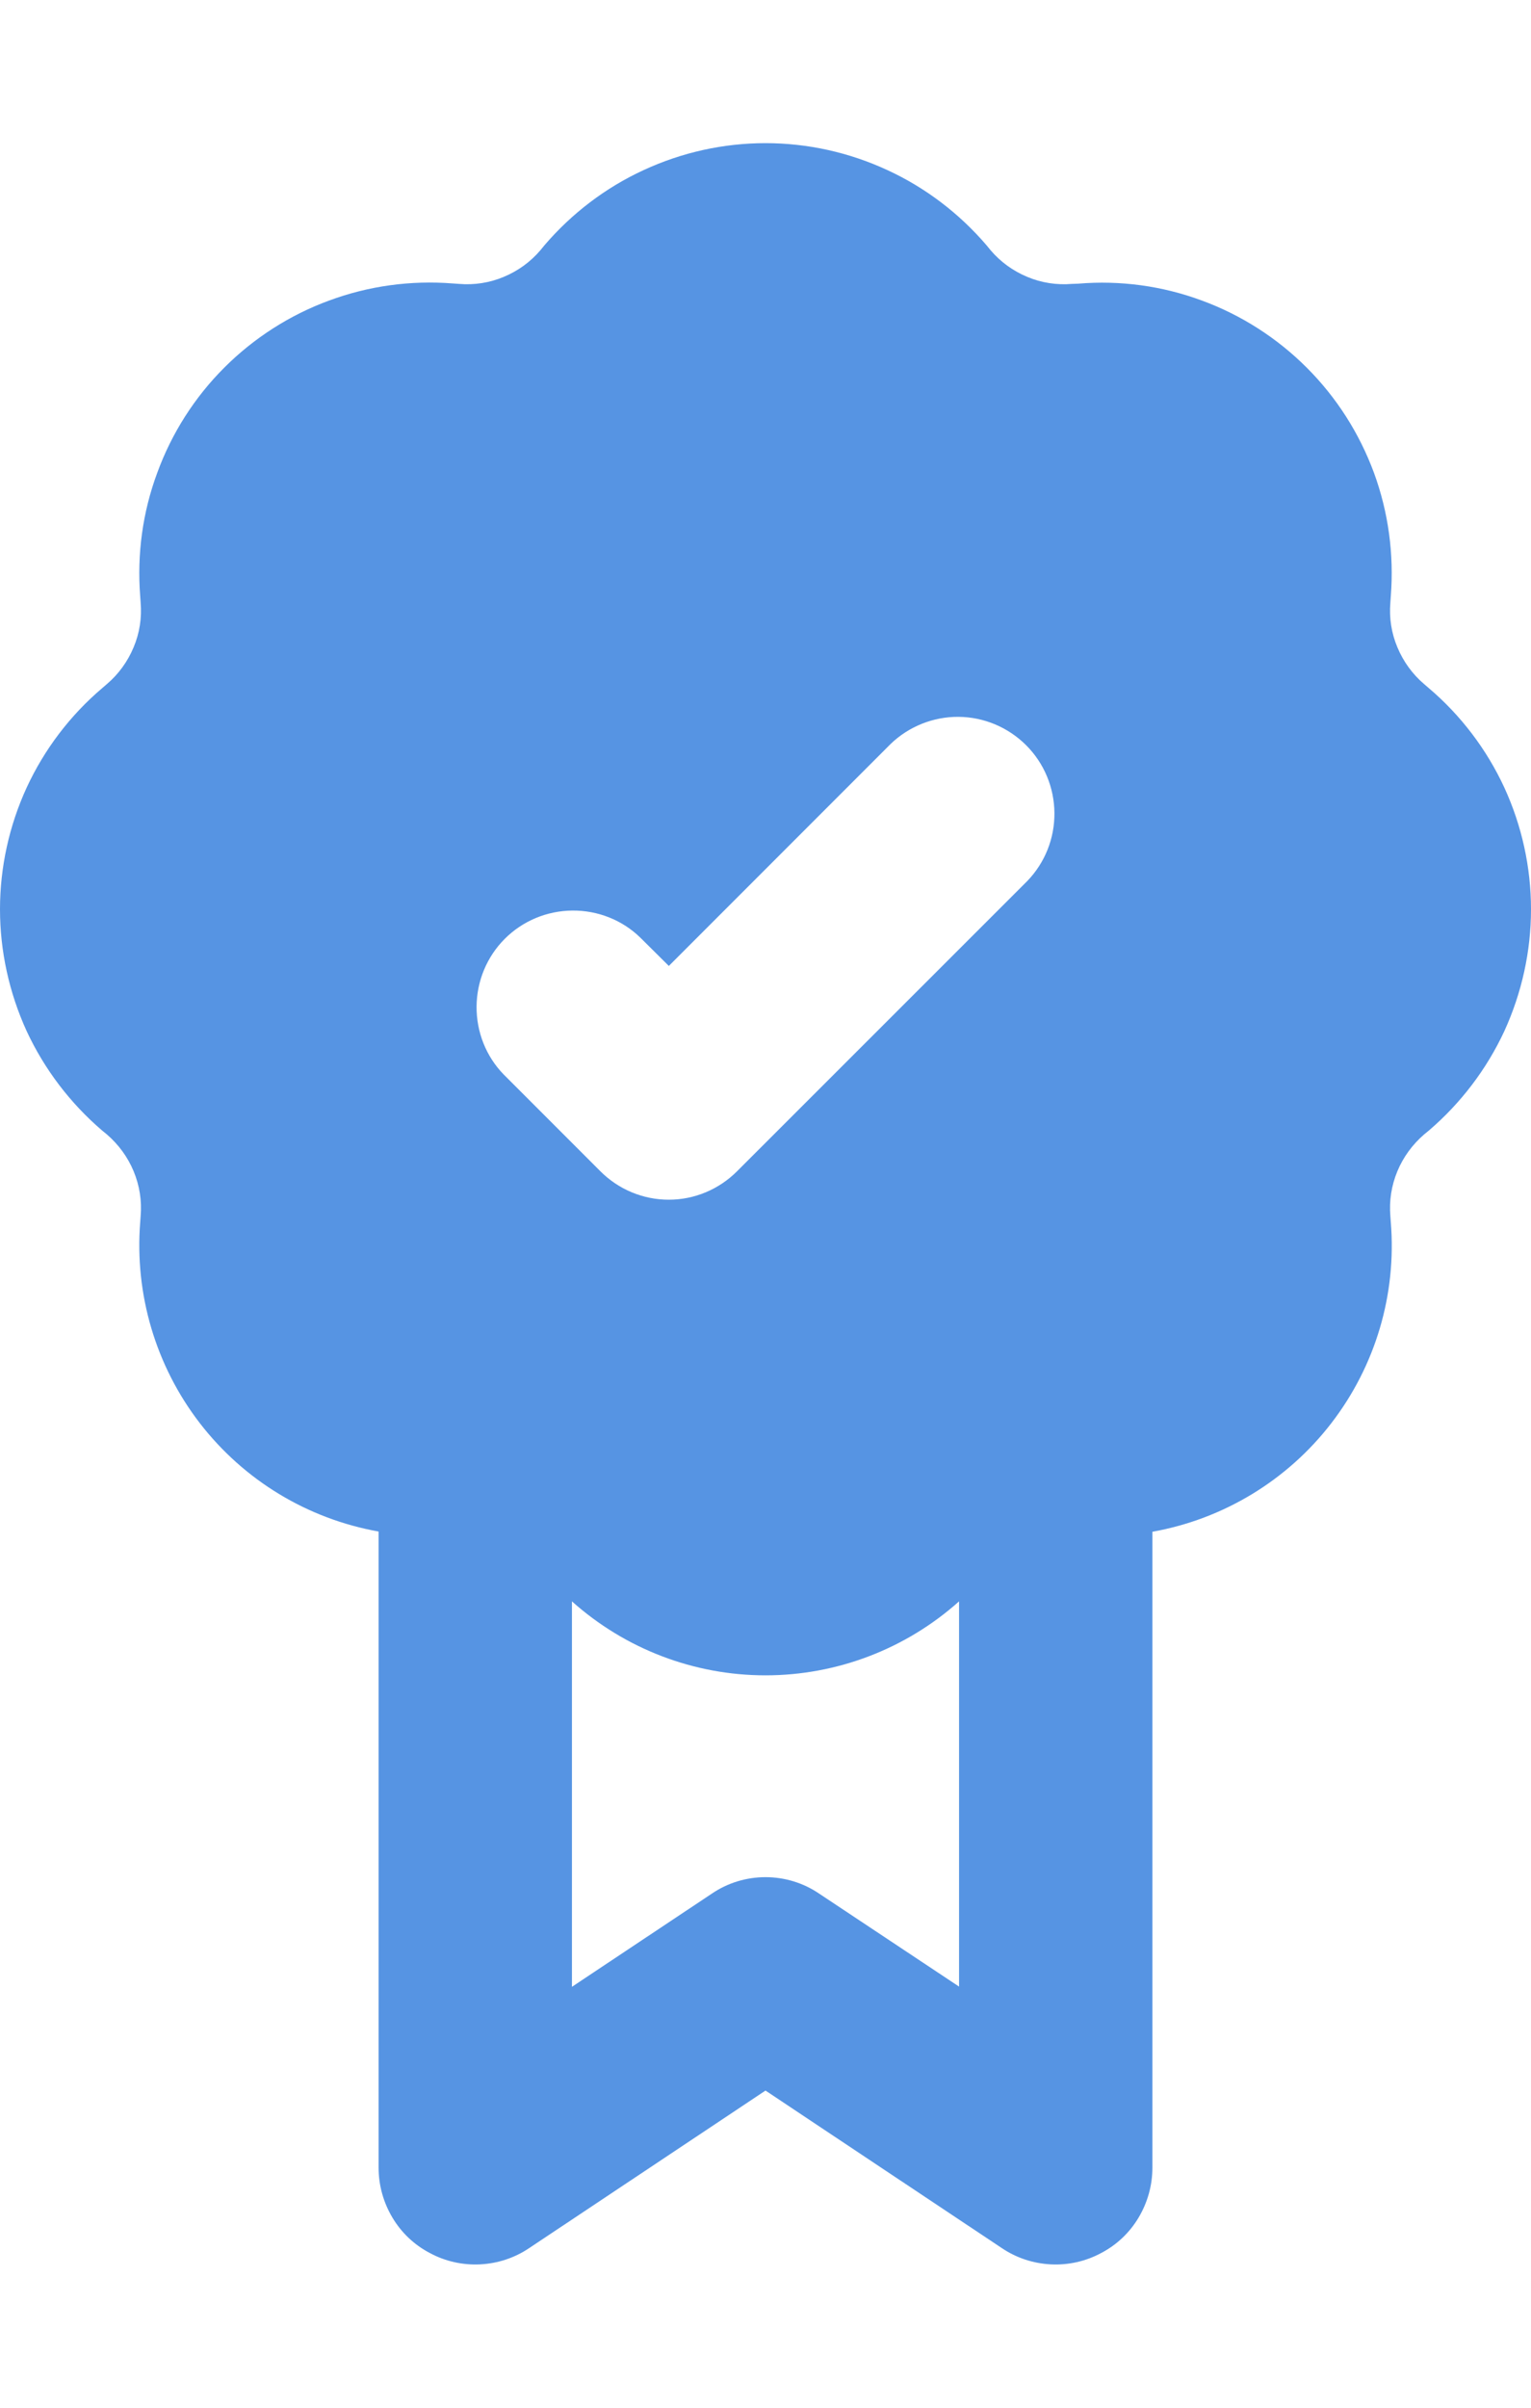 <svg width="7" height="11" viewBox="0 0 7 11" fill="none" xmlns="http://www.w3.org/2000/svg">
<path id="Vector" fill-rule="evenodd" clip-rule="evenodd" d="M4.511 1.121C4.386 0.975 4.231 0.857 4.057 0.777C3.882 0.696 3.692 0.654 3.5 0.654C3.308 0.654 3.118 0.696 2.943 0.777C2.769 0.857 2.614 0.975 2.489 1.121L2.471 1.143C2.425 1.197 2.368 1.238 2.303 1.265C2.239 1.292 2.168 1.303 2.099 1.297L2.07 1.295C1.878 1.28 1.686 1.306 1.505 1.373C1.325 1.439 1.161 1.544 1.025 1.68C0.89 1.815 0.785 1.979 0.719 2.16C0.652 2.34 0.626 2.532 0.641 2.724L0.643 2.753C0.649 2.823 0.638 2.893 0.611 2.957C0.584 3.022 0.542 3.08 0.489 3.125L0.467 3.144C0.321 3.268 0.203 3.423 0.122 3.598C0.042 3.772 0 3.962 0 4.154C0 4.346 0.042 4.536 0.122 4.711C0.203 4.885 0.321 5.04 0.467 5.165L0.489 5.183C0.542 5.229 0.584 5.286 0.611 5.351C0.638 5.416 0.649 5.486 0.643 5.556L0.641 5.584C0.615 5.913 0.712 6.24 0.913 6.501C1.115 6.763 1.406 6.939 1.731 6.997V9.903C1.731 9.984 1.753 10.062 1.794 10.131C1.835 10.2 1.894 10.256 1.965 10.293C2.035 10.331 2.115 10.349 2.195 10.345C2.275 10.341 2.352 10.316 2.419 10.271L3.5 9.551L4.581 10.271C4.648 10.316 4.725 10.341 4.805 10.345C4.885 10.349 4.965 10.331 5.035 10.293C5.106 10.256 5.165 10.2 5.206 10.131C5.247 10.062 5.269 9.984 5.269 9.903V6.998C5.594 6.94 5.886 6.763 6.087 6.502C6.289 6.24 6.386 5.913 6.359 5.584L6.357 5.556C6.351 5.486 6.362 5.416 6.389 5.351C6.416 5.286 6.458 5.229 6.511 5.183L6.533 5.165C6.679 5.04 6.797 4.885 6.878 4.711C6.958 4.536 7 4.346 7 4.154C7 3.962 6.958 3.772 6.878 3.598C6.797 3.423 6.679 3.268 6.533 3.144L6.511 3.125C6.458 3.08 6.416 3.022 6.389 2.957C6.362 2.893 6.351 2.823 6.357 2.753L6.359 2.724C6.374 2.532 6.348 2.34 6.282 2.16C6.215 1.979 6.111 1.816 5.975 1.68C5.839 1.544 5.675 1.439 5.495 1.373C5.314 1.306 5.122 1.28 4.93 1.296L4.901 1.297C4.832 1.303 4.761 1.292 4.697 1.265C4.632 1.238 4.575 1.197 4.529 1.143L4.511 1.121ZM2.615 9.077V7.316C2.859 7.534 3.174 7.654 3.5 7.654C3.826 7.654 4.141 7.534 4.385 7.316V9.076L3.745 8.651C3.673 8.602 3.587 8.576 3.5 8.576C3.413 8.576 3.327 8.602 3.255 8.651L2.615 9.077ZM4.697 4.025C4.778 3.941 4.822 3.83 4.821 3.714C4.82 3.598 4.774 3.487 4.692 3.405C4.61 3.323 4.499 3.276 4.383 3.275C4.267 3.274 4.155 3.319 4.072 3.399L3.058 4.413L2.928 4.284C2.845 4.203 2.733 4.159 2.617 4.16C2.501 4.161 2.39 4.207 2.308 4.289C2.226 4.371 2.18 4.482 2.179 4.598C2.178 4.714 2.222 4.826 2.303 4.909L2.745 5.351C2.828 5.434 2.94 5.481 3.058 5.481C3.175 5.481 3.287 5.434 3.37 5.351L4.697 4.025Z" fill="#5694E3"/>
</svg>
